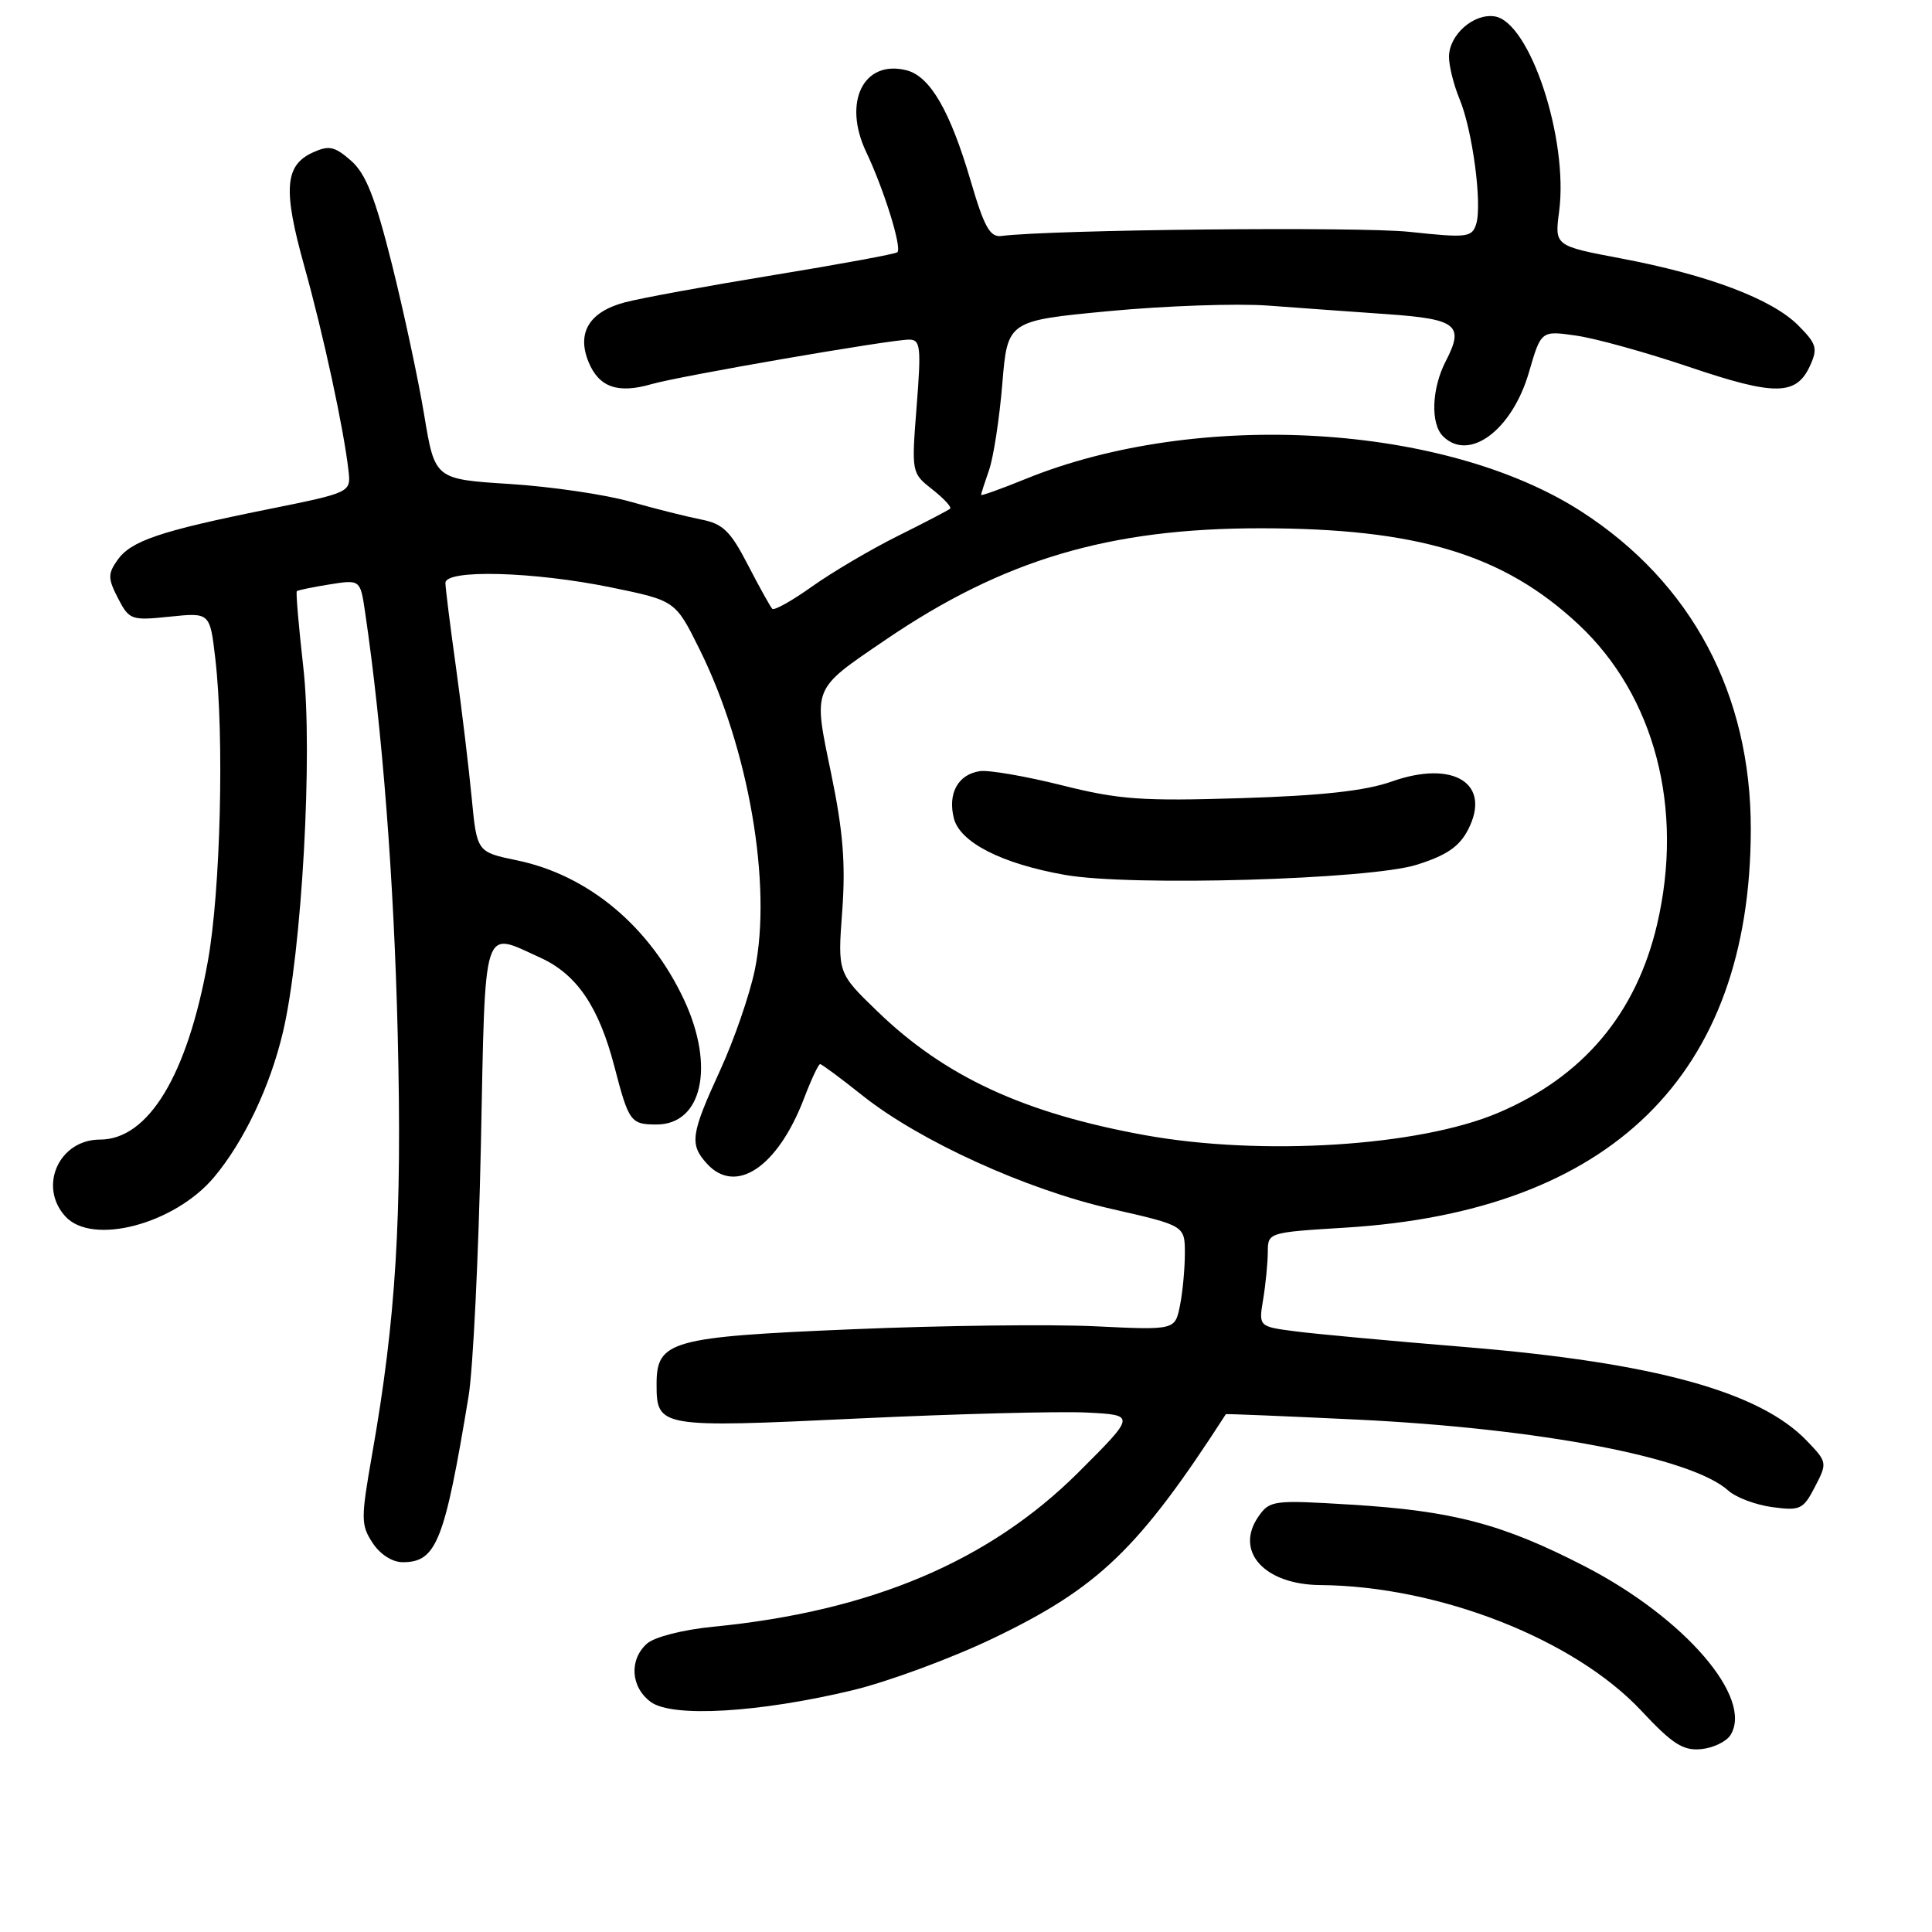 <?xml version="1.0" encoding="UTF-8" standalone="no"?>
<!DOCTYPE svg PUBLIC "-//W3C//DTD SVG 1.1//EN" "http://www.w3.org/Graphics/SVG/1.1/DTD/svg11.dtd" >
<svg xmlns="http://www.w3.org/2000/svg" xmlns:xlink="http://www.w3.org/1999/xlink" version="1.1" viewBox="0 0 256 256">
 <g >
 <path fill="currentColor"
d=" M 229.30 229.90 C 232.37 224.99 223.22 214.38 210.04 207.57 C 199.11 201.93 192.52 200.19 178.97 199.37 C 168.75 198.74 168.25 198.81 166.77 200.92 C 163.53 205.54 167.52 209.98 174.97 210.03 C 190.65 210.16 208.60 217.19 217.49 226.69 C 221.60 231.09 223.02 232.00 225.40 231.77 C 226.99 231.62 228.75 230.78 229.30 229.90 Z  M 113.00 223.96 C 117.67 222.83 126.00 219.76 131.50 217.13 C 145.54 210.41 150.90 205.26 162.43 187.39 C 162.47 187.32 170.26 187.65 179.74 188.10 C 204.00 189.27 224.16 193.12 229.01 197.51 C 230.02 198.42 232.64 199.41 234.83 199.70 C 238.54 200.20 238.94 200.01 240.49 197.01 C 242.14 193.84 242.12 193.73 239.43 190.93 C 233.18 184.40 219.20 180.56 194.27 178.50 C 184.50 177.70 174.31 176.76 171.64 176.41 C 166.77 175.78 166.77 175.78 167.38 172.14 C 167.71 170.14 167.98 167.33 167.99 165.90 C 168.00 163.31 168.04 163.30 178.25 162.67 C 213.51 160.51 231.93 142.43 231.99 109.93 C 232.02 91.99 224.17 77.24 209.59 67.81 C 191.54 56.14 158.70 54.20 135.93 63.45 C 132.67 64.78 130.00 65.73 130.00 65.58 C 130.00 65.42 130.48 63.93 131.06 62.27 C 131.64 60.60 132.43 55.47 132.81 50.87 C 133.50 42.50 133.50 42.50 147.00 41.22 C 154.43 40.52 163.88 40.19 168.00 40.49 C 172.12 40.80 179.24 41.31 183.82 41.63 C 193.07 42.28 194.05 43.07 191.57 47.86 C 189.70 51.48 189.53 56.13 191.20 57.80 C 194.65 61.25 200.36 57.01 202.59 49.34 C 204.20 43.80 204.20 43.80 208.85 44.47 C 211.41 44.83 218.17 46.71 223.88 48.64 C 235.20 52.47 238.02 52.44 239.84 48.46 C 240.89 46.15 240.71 45.56 238.25 43.09 C 234.76 39.61 226.34 36.43 214.88 34.26 C 205.99 32.58 205.99 32.58 206.59 28.04 C 207.86 18.45 202.71 2.87 198.04 2.17 C 195.25 1.75 192.00 4.63 192.00 7.53 C 192.00 8.76 192.63 11.27 193.40 13.13 C 195.12 17.26 196.42 27.09 195.60 29.69 C 195.04 31.46 194.40 31.54 186.75 30.72 C 179.99 30.01 139.39 30.42 132.66 31.27 C 131.18 31.45 130.40 30.05 128.63 24.00 C 125.90 14.69 123.24 10.10 120.11 9.31 C 114.42 7.88 111.64 13.52 114.77 20.13 C 117.13 25.09 119.53 32.81 118.91 33.42 C 118.68 33.65 111.30 35.01 102.50 36.45 C 93.70 37.89 84.82 39.52 82.77 40.07 C 78.06 41.33 76.39 44.11 78.00 48.00 C 79.37 51.31 81.87 52.19 86.29 50.91 C 90.00 49.83 117.94 45.00 120.46 45.00 C 121.97 45.00 122.08 45.94 121.46 53.84 C 120.77 62.65 120.78 62.68 123.54 64.85 C 125.06 66.05 126.12 67.19 125.90 67.40 C 125.68 67.60 122.58 69.22 119.00 71.00 C 115.42 72.78 110.32 75.79 107.65 77.68 C 104.99 79.58 102.59 80.93 102.33 80.67 C 102.08 80.41 100.62 77.79 99.10 74.85 C 96.79 70.37 95.79 69.40 92.92 68.84 C 91.04 68.47 86.80 67.41 83.50 66.47 C 80.20 65.53 73.03 64.48 67.56 64.13 C 57.62 63.50 57.62 63.50 56.21 55.00 C 55.44 50.33 53.51 41.33 51.93 35.00 C 49.69 26.09 48.47 23.00 46.50 21.28 C 44.34 19.39 43.59 19.23 41.46 20.20 C 37.72 21.90 37.48 25.11 40.33 35.30 C 42.87 44.41 45.55 56.82 46.18 62.38 C 46.50 65.26 46.50 65.26 35.41 67.50 C 21.18 70.37 17.34 71.67 15.55 74.23 C 14.28 76.04 14.29 76.66 15.64 79.28 C 17.13 82.15 17.39 82.24 22.50 81.71 C 27.82 81.16 27.82 81.16 28.53 87.28 C 29.73 97.60 29.23 118.03 27.54 127.38 C 24.83 142.47 19.66 151.00 13.25 151.00 C 7.83 151.00 5.04 157.18 8.65 161.17 C 12.20 165.09 23.11 162.22 28.35 156.00 C 32.32 151.27 35.79 143.98 37.49 136.77 C 40.00 126.15 41.48 99.71 40.19 88.42 C 39.58 83.01 39.19 78.48 39.33 78.34 C 39.46 78.20 41.41 77.80 43.66 77.44 C 47.74 76.79 47.74 76.79 48.38 81.14 C 50.65 96.51 52.21 116.63 52.70 137.09 C 53.29 161.33 52.47 174.75 49.31 192.69 C 47.81 201.25 47.81 202.06 49.37 204.44 C 50.37 205.97 51.98 207.00 53.37 207.00 C 57.83 207.00 58.91 204.27 62.09 185.00 C 62.68 181.43 63.41 166.46 63.72 151.75 C 64.33 121.83 63.84 123.38 71.60 126.90 C 76.43 129.10 79.34 133.38 81.41 141.32 C 83.32 148.67 83.57 149.00 87.00 149.00 C 93.05 149.00 94.75 141.29 90.65 132.50 C 86.10 122.76 77.96 115.96 68.50 114.00 C 63.19 112.90 63.19 112.90 62.50 105.70 C 62.12 101.74 61.19 94.00 60.43 88.50 C 59.66 83.00 59.03 77.94 59.02 77.25 C 58.99 75.41 70.72 75.73 81.00 77.84 C 89.50 79.59 89.50 79.59 92.70 86.05 C 99.21 99.16 102.33 117.24 100.02 128.50 C 99.34 131.80 97.26 137.83 95.39 141.89 C 91.53 150.30 91.35 151.62 93.65 154.17 C 97.48 158.40 103.05 154.67 106.54 145.54 C 107.49 143.04 108.45 141.00 108.67 141.00 C 108.88 141.00 111.41 142.87 114.28 145.16 C 121.86 151.19 135.93 157.60 147.25 160.18 C 157.00 162.40 157.00 162.40 157.00 166.08 C 157.00 168.10 156.71 171.21 156.35 173.00 C 155.70 176.25 155.70 176.25 145.10 175.74 C 139.27 175.46 124.85 175.63 113.05 176.13 C 88.87 177.14 87.00 177.66 87.00 183.40 C 87.00 189.15 87.32 189.21 113.66 187.96 C 126.77 187.34 140.43 186.99 144.00 187.17 C 150.50 187.50 150.50 187.50 142.93 195.06 C 131.09 206.88 115.40 213.51 94.50 215.55 C 90.52 215.94 86.75 216.90 85.75 217.77 C 83.33 219.90 83.56 223.57 86.25 225.53 C 89.11 227.61 100.58 226.94 113.00 223.96 Z  M 151.74 150.42 C 135.68 147.51 125.21 142.67 116.25 134.00 C 110.99 128.92 110.99 128.92 111.60 120.71 C 112.06 114.44 111.71 110.14 110.14 102.54 C 107.74 90.95 107.53 91.46 117.31 84.80 C 132.91 74.17 146.93 70.00 167.00 70.00 C 187.82 70.00 199.22 73.45 209.17 82.75 C 219.26 92.19 223.17 107.13 219.57 122.50 C 216.79 134.35 209.74 142.70 198.48 147.47 C 188.02 151.90 167.19 153.21 151.74 150.42 Z  M 187.74 114.58 C 191.68 113.34 193.37 112.18 194.52 109.95 C 197.69 103.83 192.62 100.64 184.37 103.57 C 180.91 104.79 175.15 105.43 164.46 105.76 C 151.31 106.17 148.31 105.96 140.69 104.05 C 135.90 102.85 131.01 102.01 129.84 102.18 C 126.95 102.61 125.56 105.12 126.39 108.42 C 127.19 111.62 132.73 114.45 141.12 115.93 C 149.79 117.47 181.52 116.55 187.74 114.58 Z "/>
</g>
</svg>